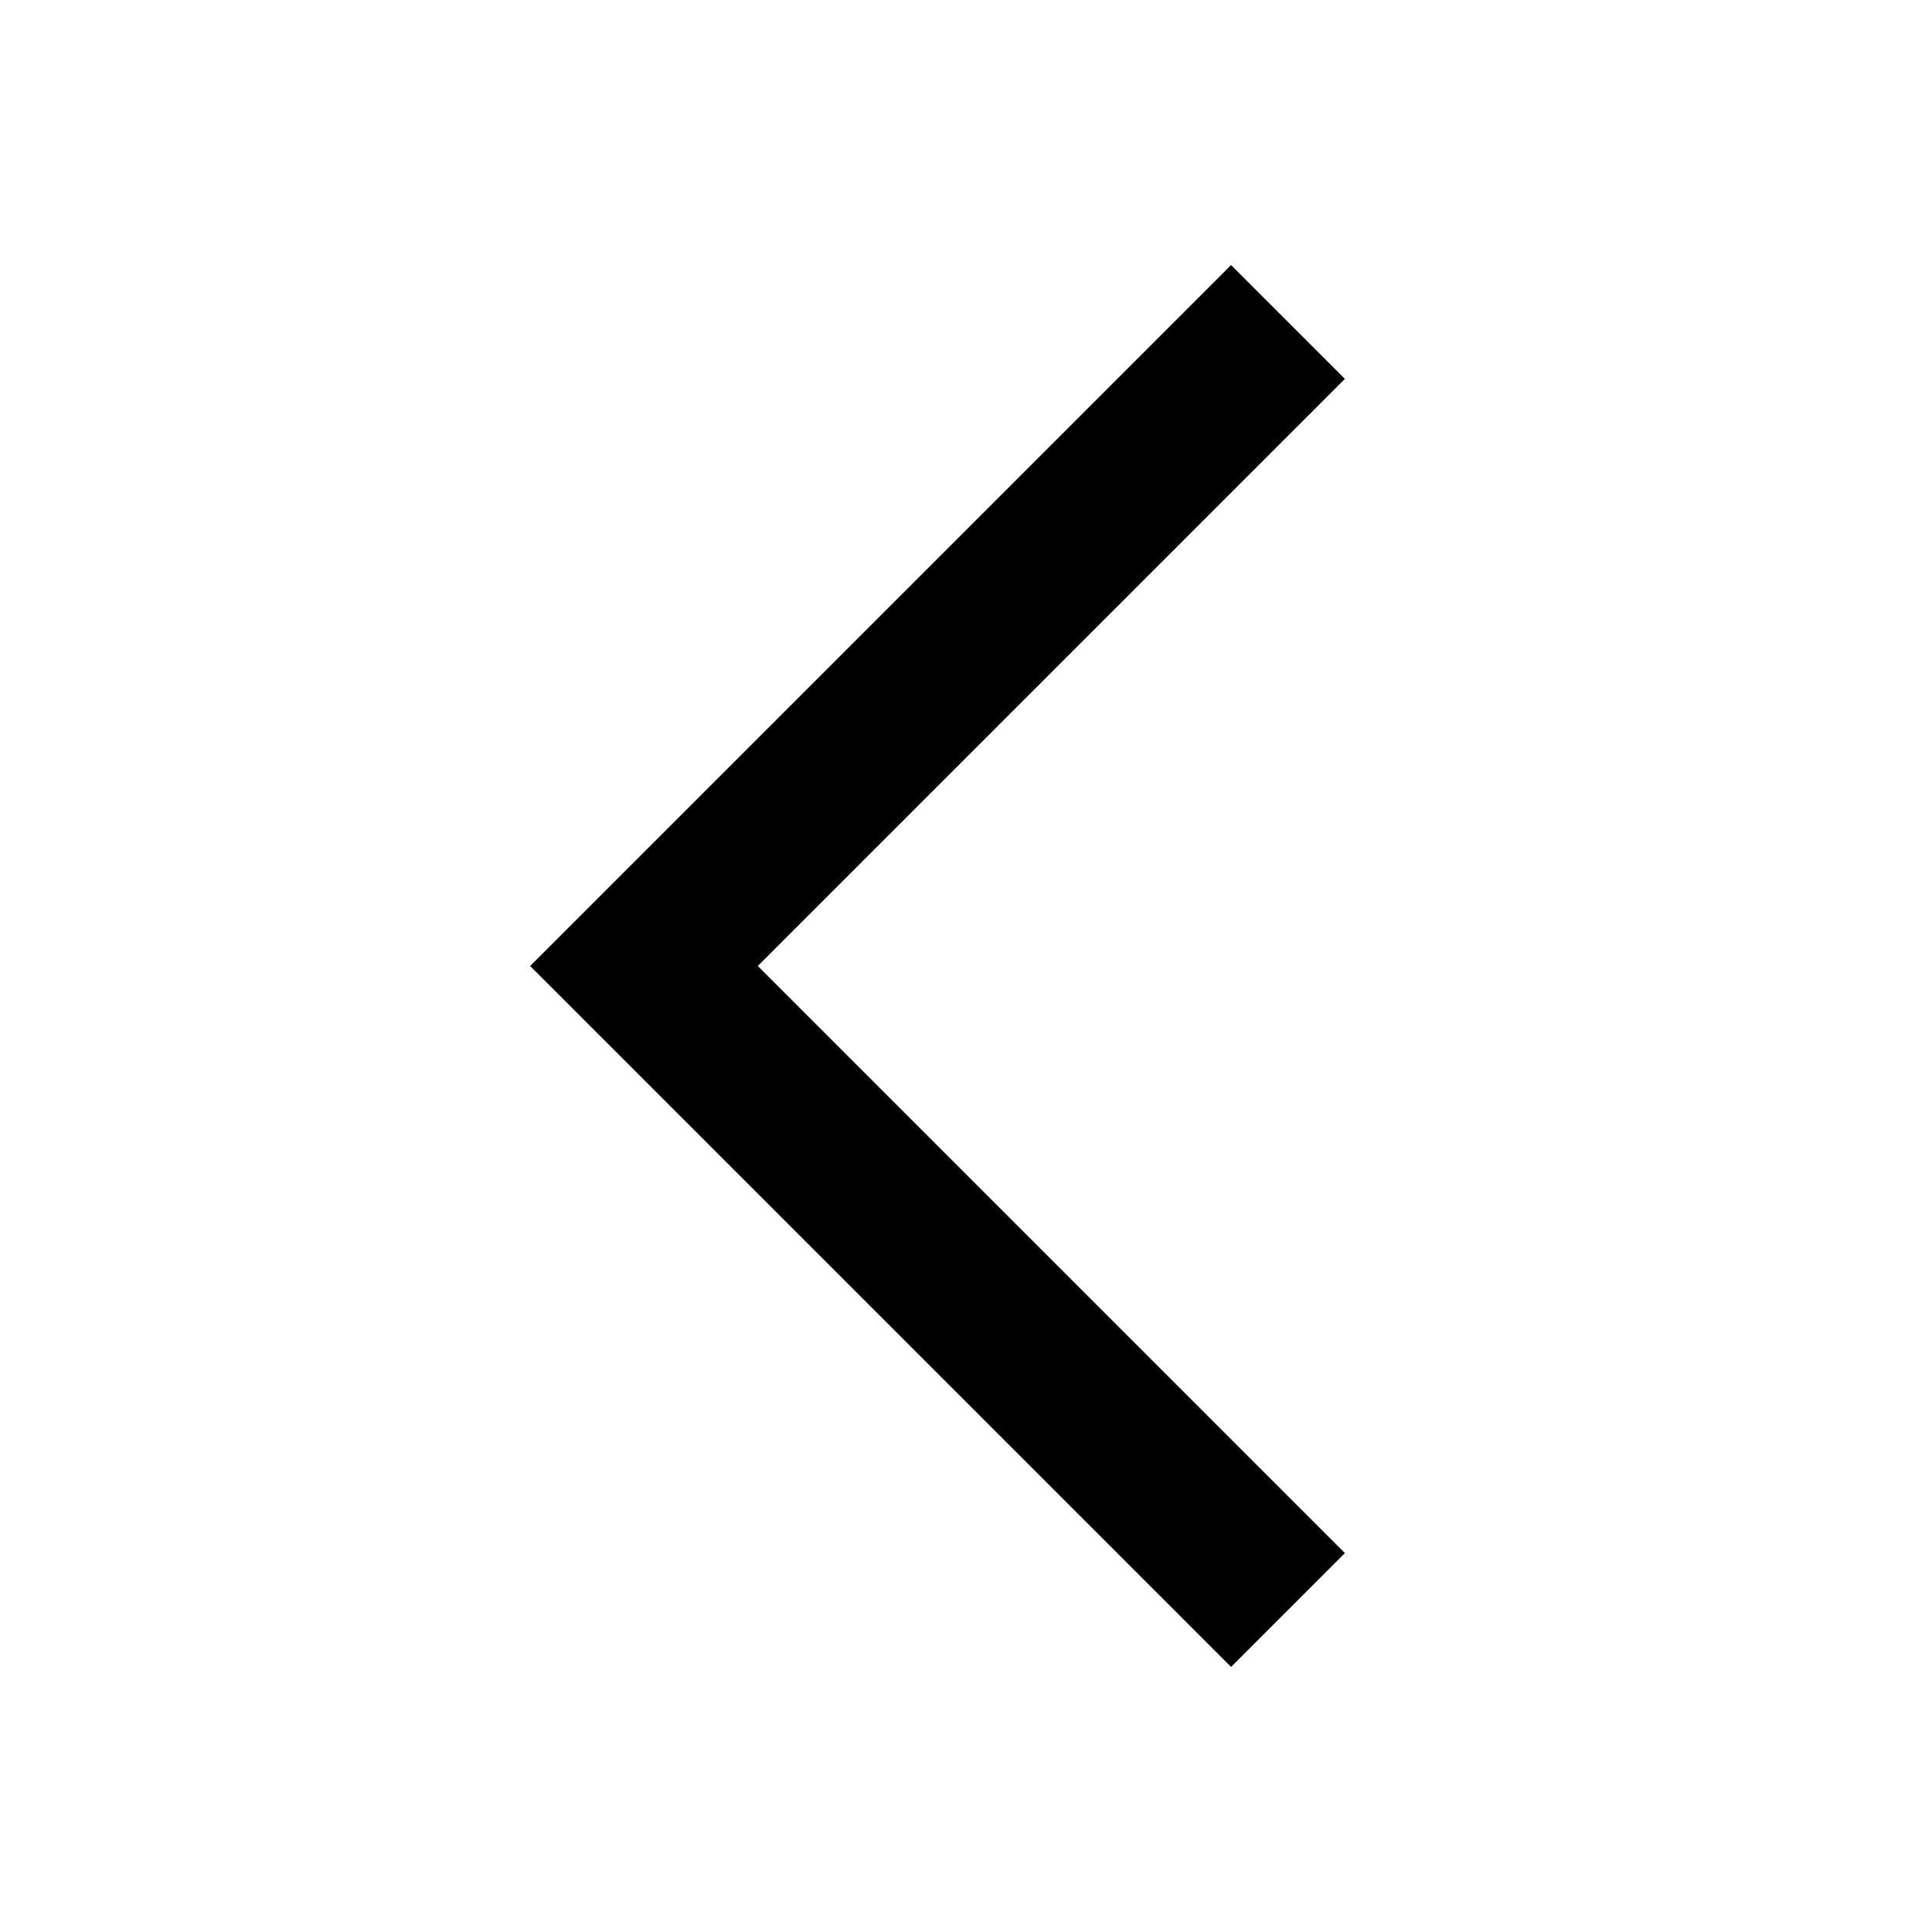 <svg width="25" height="25" viewBox="0 0 25 25" fill="none" xmlns="http://www.w3.org/2000/svg">
<g id="24 / arrows / chevron-left">
<path id="icon" fill-rule="evenodd" clip-rule="evenodd" d="M9.806 12.5L17.403 20.097L15.93 21.57L6.86 12.5L15.93 3.43L17.403 4.903L9.806 12.5Z" fill="black"/>
</g>
</svg>
